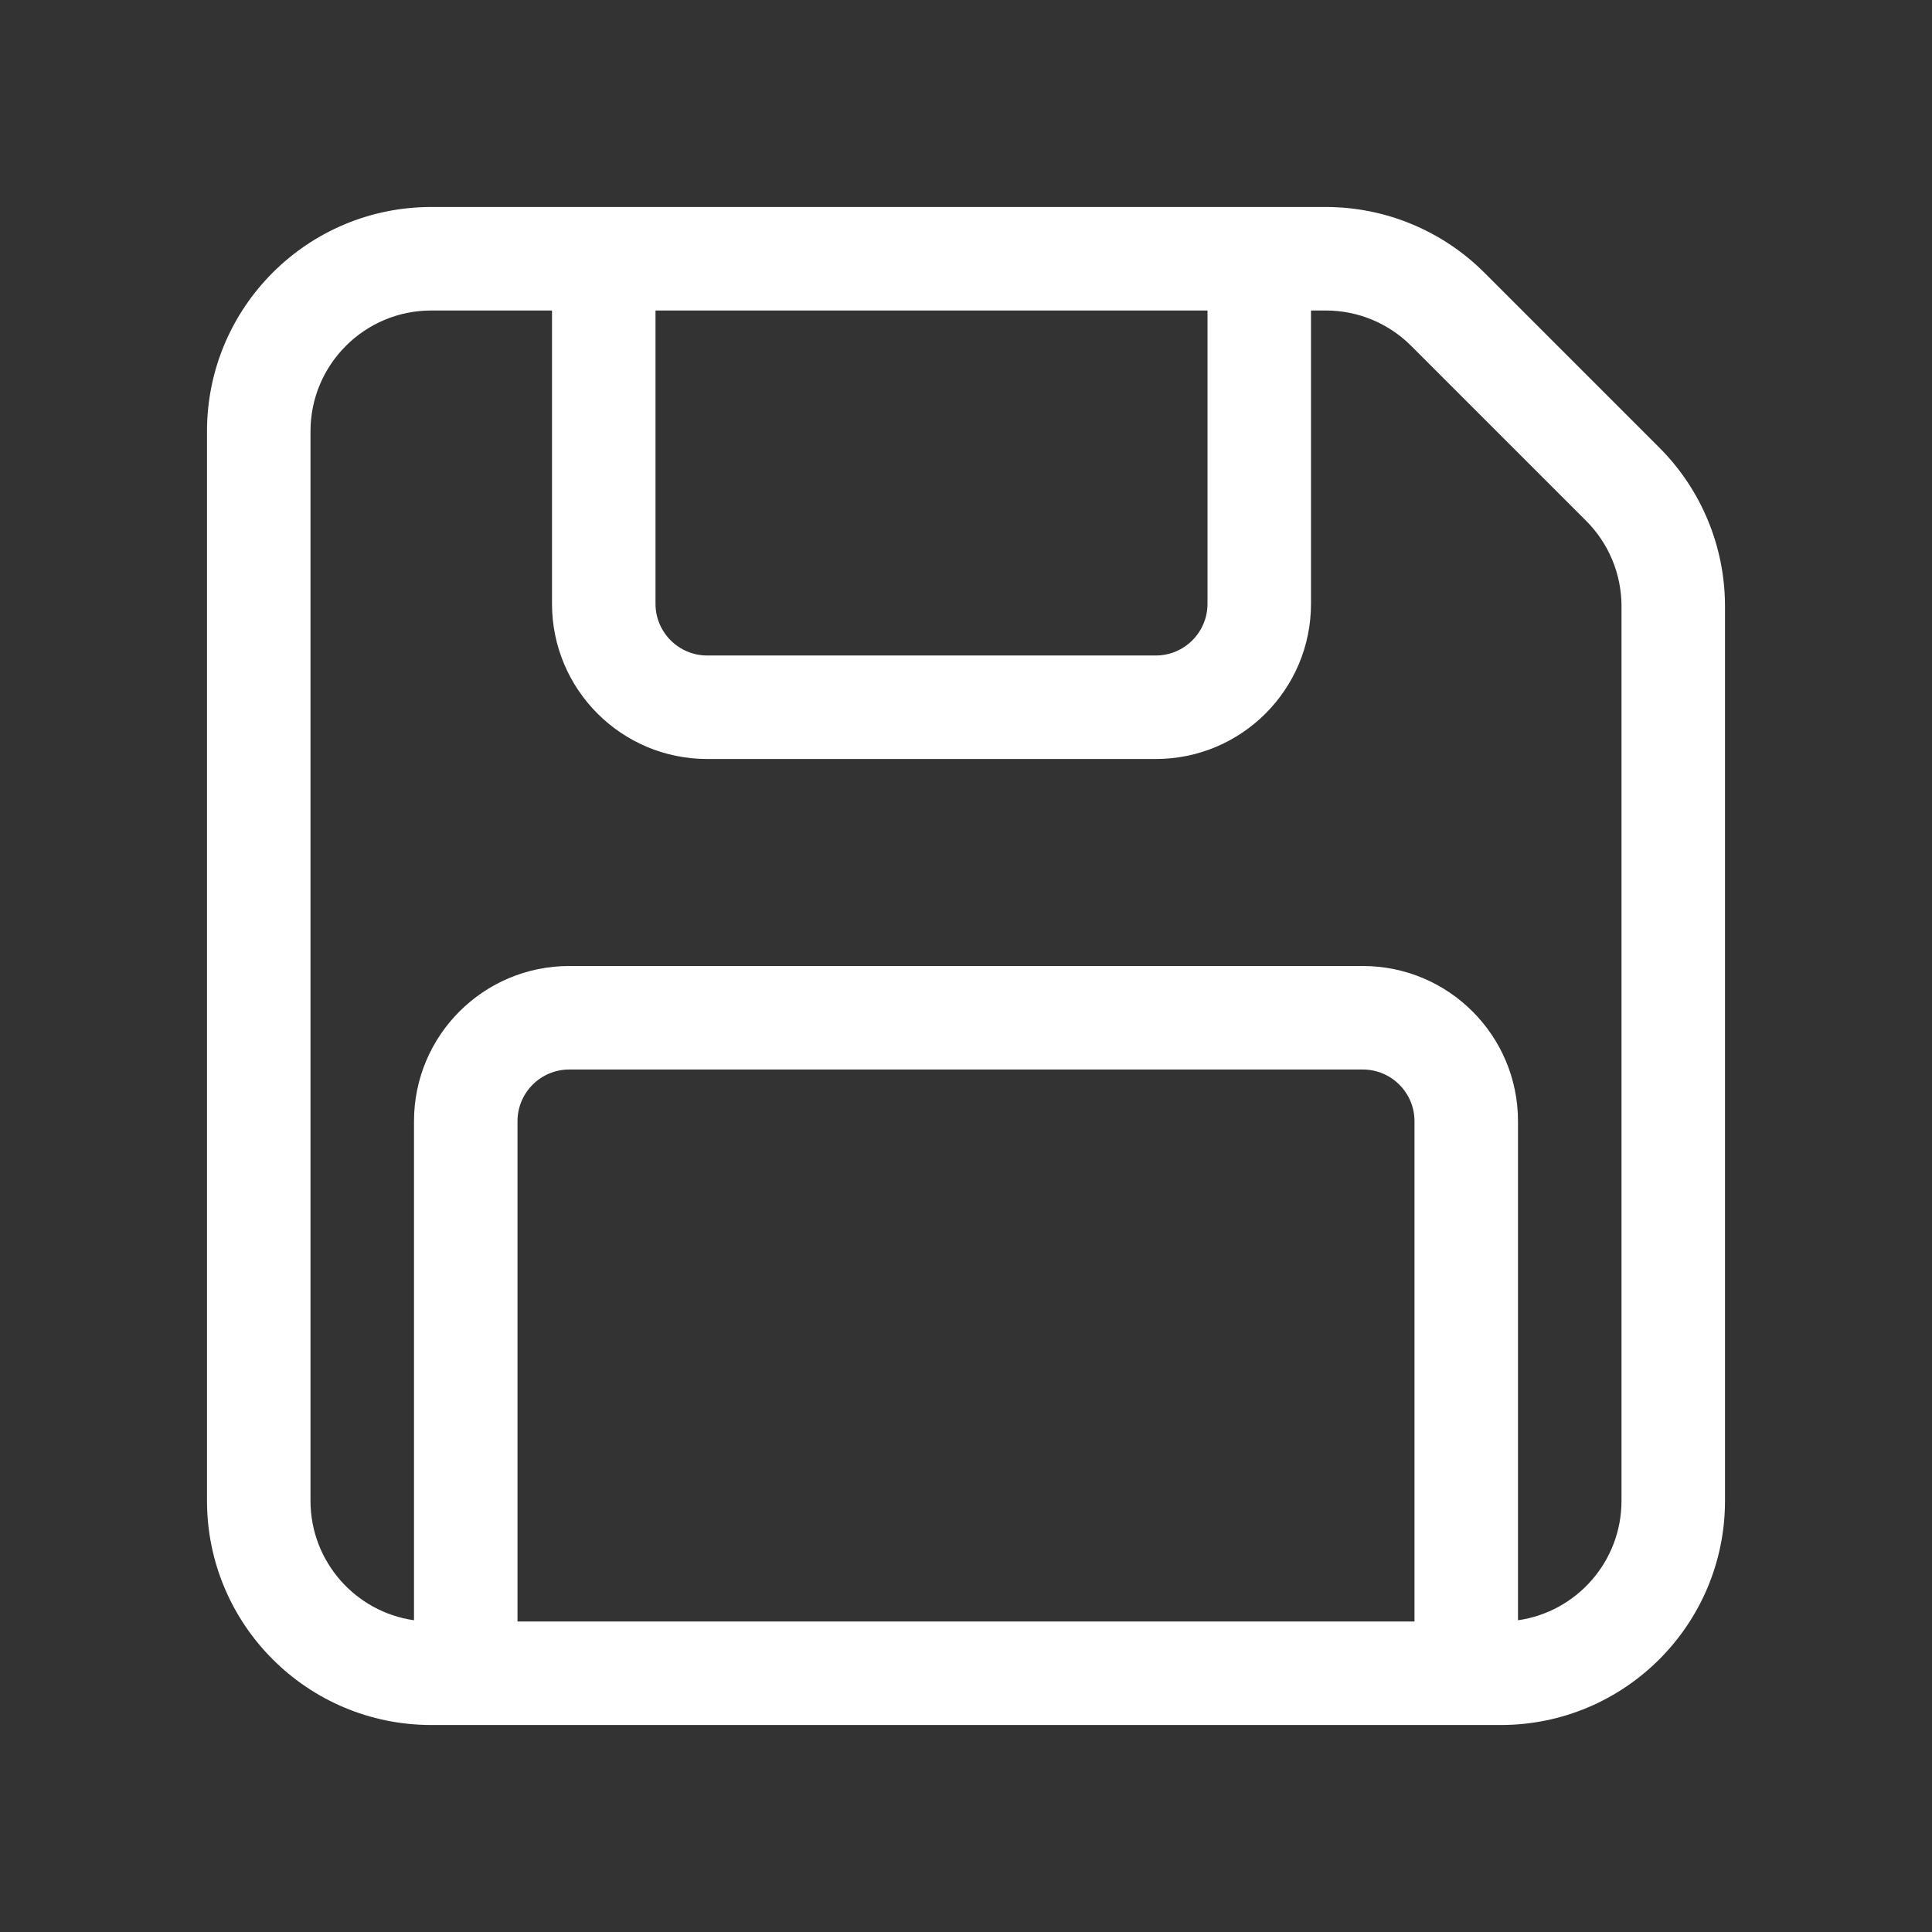 <svg width="28" height="28" viewBox="0 0 28 28" fill="none" xmlns="http://www.w3.org/2000/svg">
<rect x="0" y="0" width="28" height="28" fill="#333333" stroke="none"/>
<path d="M6.25 4.5C5.284 4.5 4.5 5.284 4.5 6.25V21.75C4.5 22.632 5.152 23.361 6 23.482V16.25C6 15.007 7.007 14 8.25 14H19.75C20.993 14 22 15.007 22 16.25V23.482C22.848 23.361 23.5 22.632 23.5 21.75V8.786C23.5 8.321 23.316 7.876 22.987 7.548L20.452 5.013C20.124 4.684 19.679 4.5 19.215 4.5H19V8.75C19 9.993 17.993 11 16.75 11H10.25C9.007 11 8 9.993 8 8.75V4.5H6.25ZM9.5 4.5V8.75C9.5 9.164 9.836 9.5 10.25 9.5H16.75C17.164 9.5 17.5 9.164 17.5 8.75V4.5H9.5ZM20.5 23.5V16.25C20.5 15.836 20.164 15.5 19.75 15.5H8.25C7.836 15.5 7.5 15.836 7.5 16.25V23.5H20.5ZM3 6.25C3 4.455 4.455 3 6.25 3H19.215C20.076 3 20.903 3.342 21.513 3.952L24.048 6.487C24.658 7.097 25 7.924 25 8.786V21.75C25 23.545 23.545 25 21.75 25H6.25C4.455 25 3 23.545 3 21.75V6.25Z" fill="#ffffff"/>
</svg>
